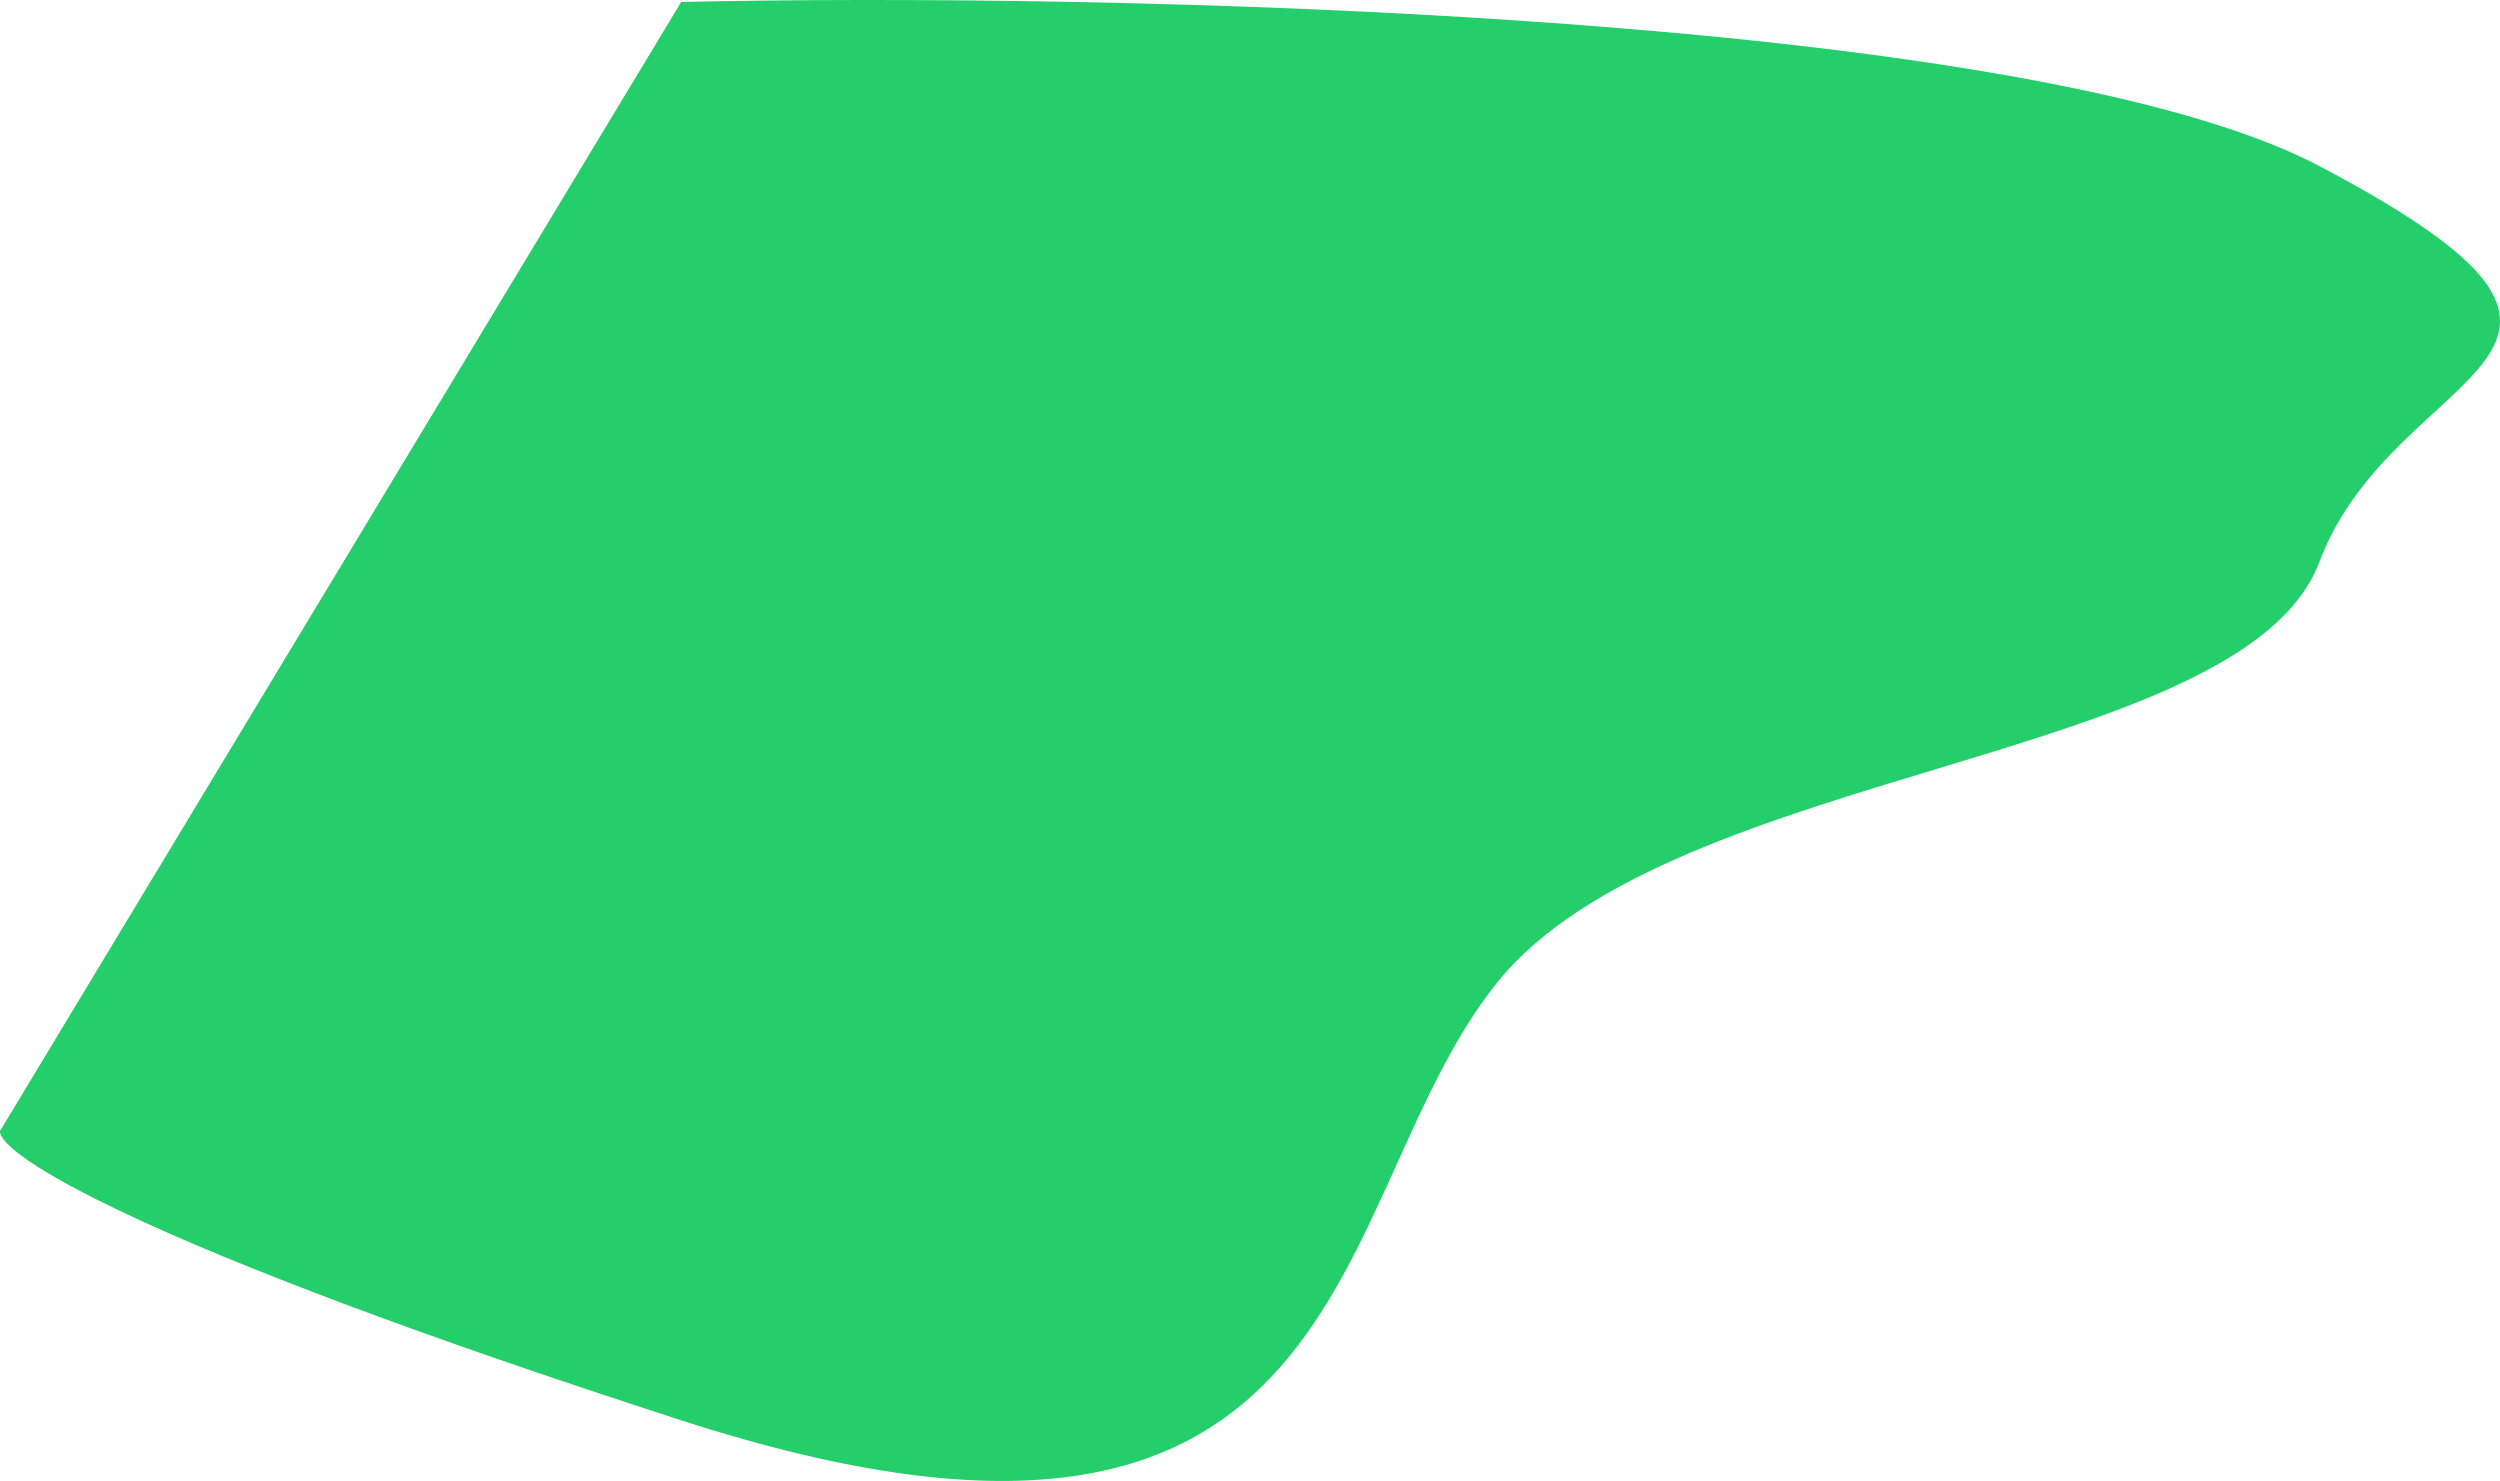 <svg width="1445" height="856" viewBox="0 0 1445 856" fill="none" xmlns="http://www.w3.org/2000/svg">
<path d="M0.012 653.705C-1.096 666.674 76.098 718.279 393.733 820.941C790.778 949.269 764.197 693.296 865.535 567.698C966.873 442.101 1296.64 441.418 1340.66 324.695C1384.68 207.971 1551.64 207.288 1340.66 96.025C1171.87 7.015 639.048 -4.316 393.733 1.145L0.012 653.705Z" fill="#23CE6B"/>
</svg>
